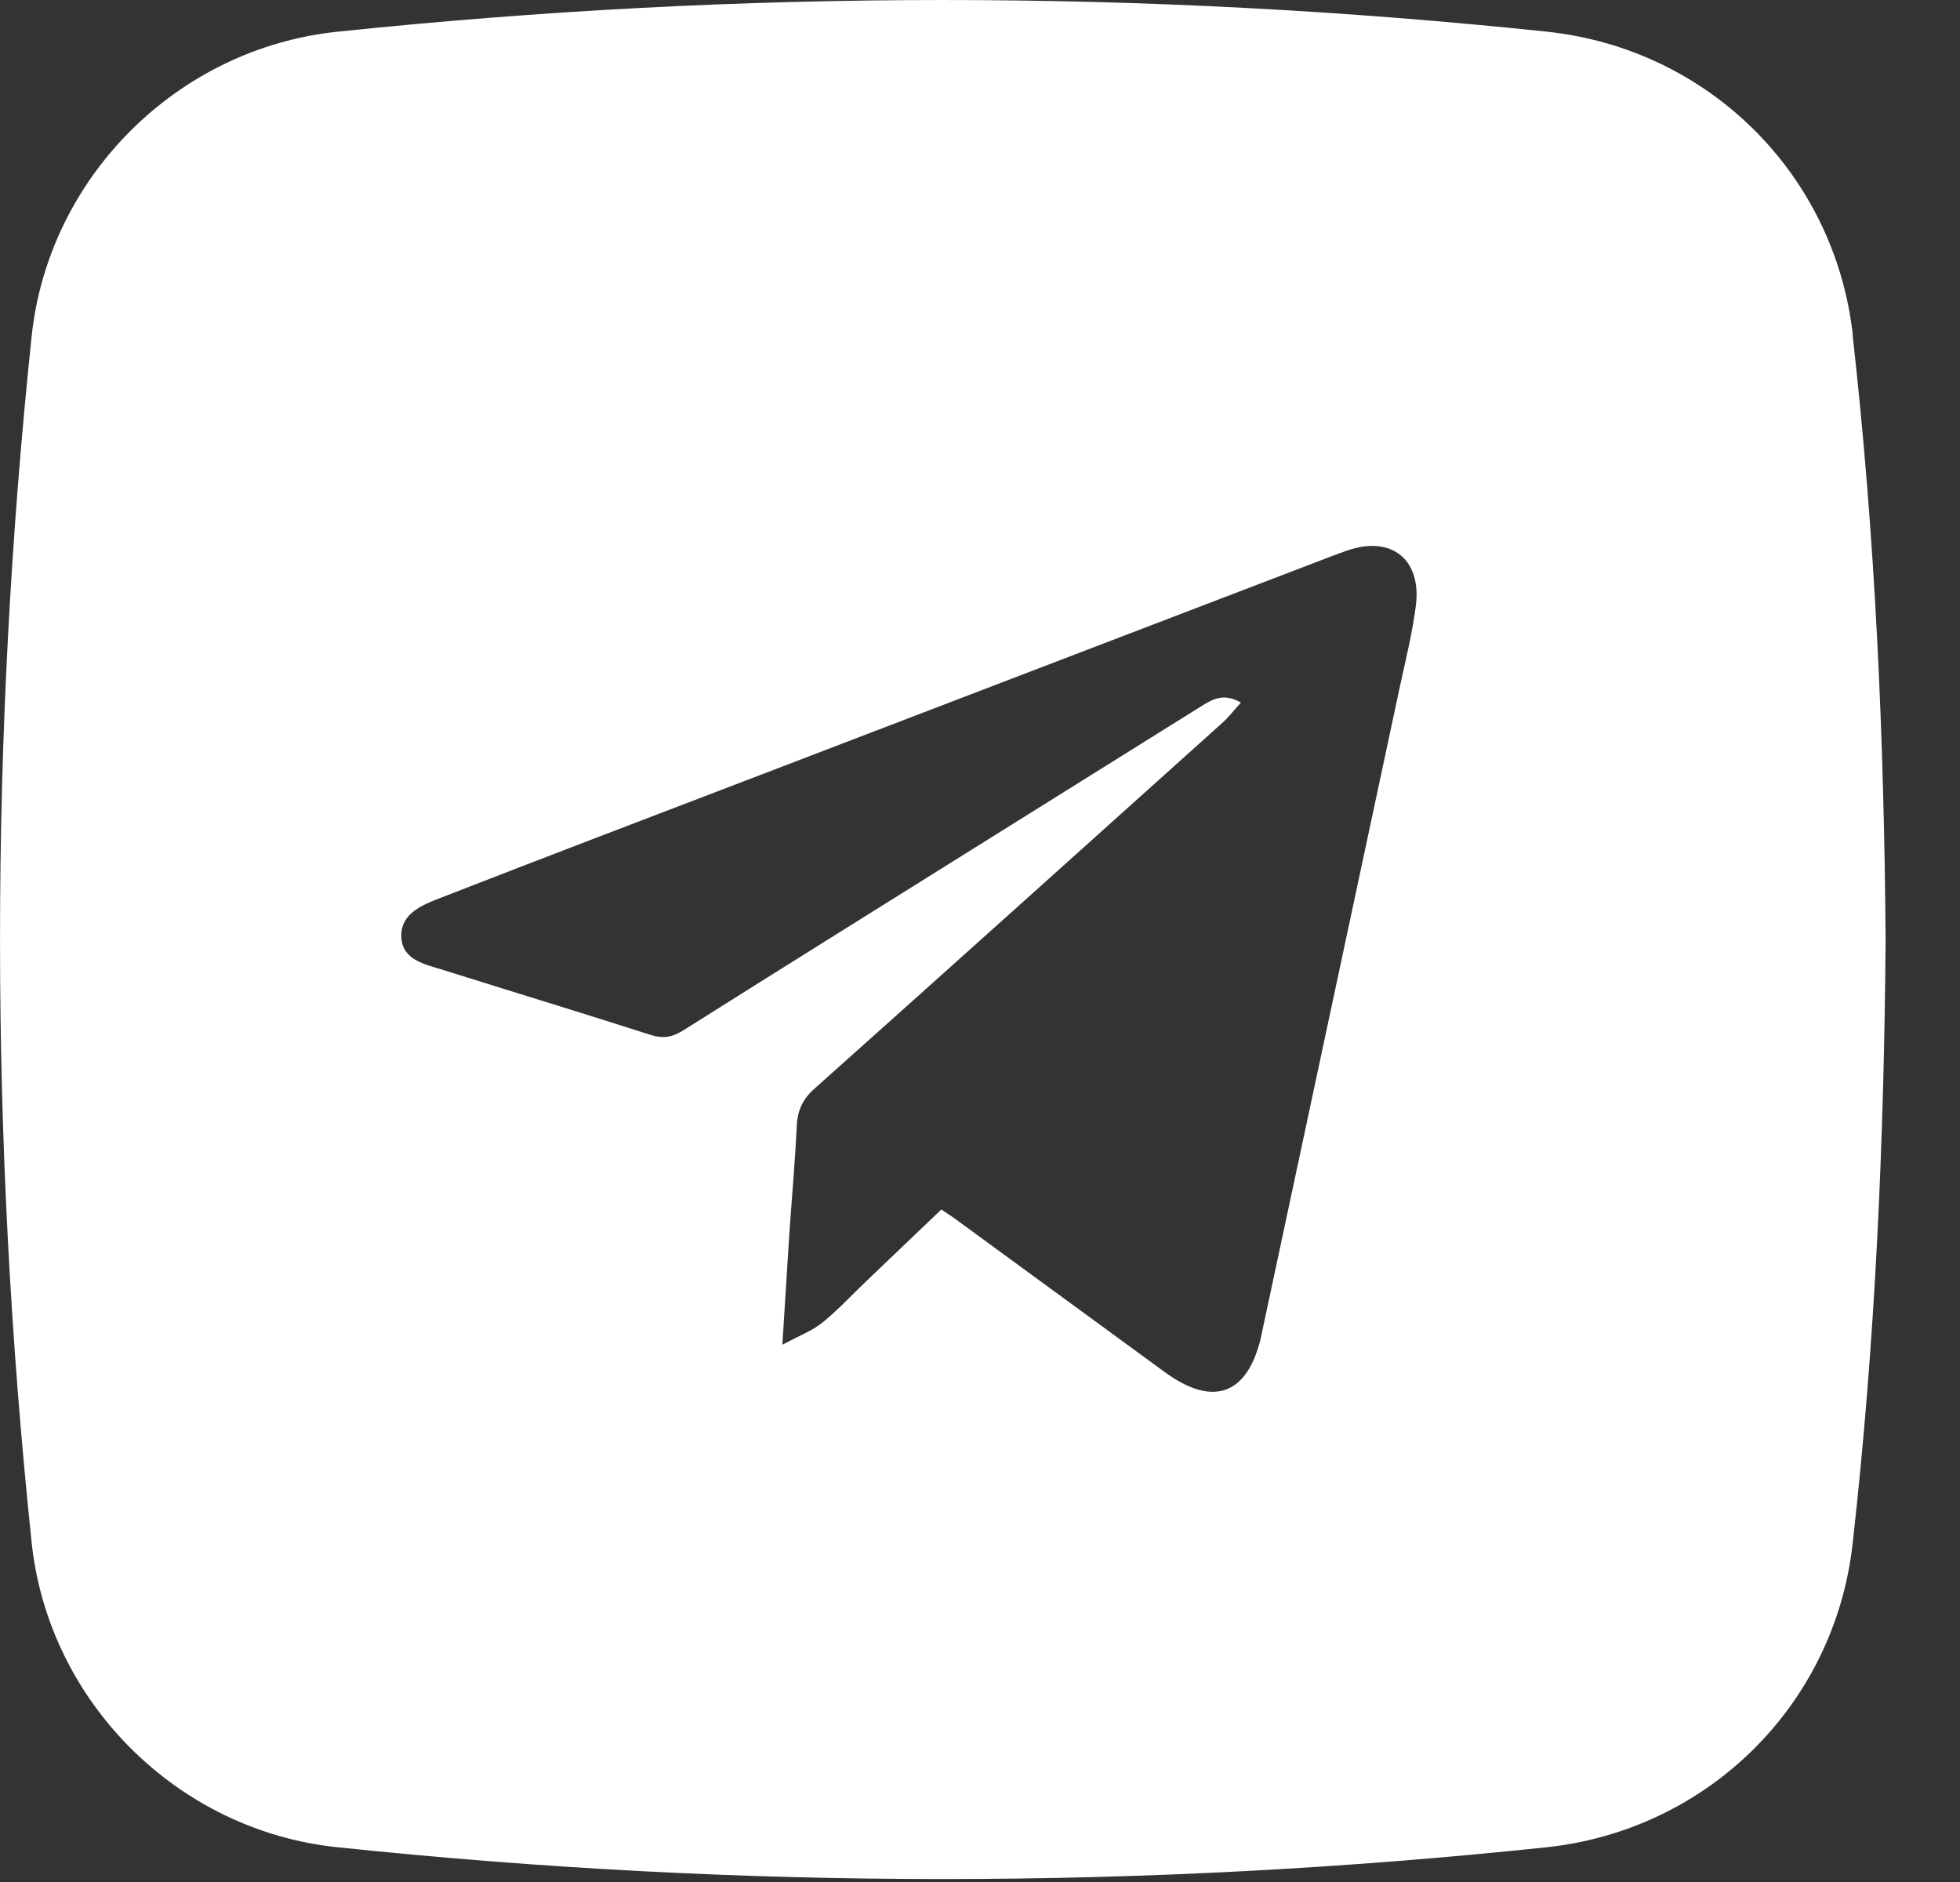 <svg width="25" height="24" viewBox="0 0 25 24" fill="none" xmlns="http://www.w3.org/2000/svg">
<rect x="0" y="0" width="25" height="24" fill="#333333" stroke="none"/>
<path d="M23.633 4.271C23.4 2.209 21.78 0.617 19.722 0.403C14.582 -0.136 9.442 -0.133 4.299 0.405C2.26 0.619 0.616 2.26 0.403 4.293C-0.134 9.419 -0.134 14.54 0.403 19.666C0.616 21.697 2.258 23.342 4.297 23.556C9.438 24.096 14.578 24.099 19.718 23.558C21.776 23.342 23.398 21.748 23.63 19.69C23.919 17.128 24.032 14.557 24.051 11.98C24.032 9.404 23.919 6.833 23.63 4.271H23.633ZM18.059 7.727C18.016 8.062 17.935 8.393 17.863 8.721C17.275 11.475 16.687 14.226 16.099 16.98C16.093 17.004 16.089 17.031 16.084 17.055C15.911 17.786 15.475 17.948 14.86 17.5C13.979 16.858 13.099 16.211 12.217 15.568C12.157 15.523 12.094 15.482 12.007 15.424C11.689 15.726 11.374 16.029 11.058 16.33C10.868 16.51 10.69 16.706 10.486 16.869C10.357 16.972 10.193 17.034 9.979 17.149C10.013 16.621 10.039 16.185 10.067 15.749C10.099 15.285 10.141 14.82 10.163 14.356C10.173 14.157 10.24 14.014 10.393 13.879C12.129 12.33 13.858 10.774 15.589 9.22C15.672 9.146 15.74 9.056 15.828 8.96C15.599 8.825 15.448 8.928 15.3 9.02C14.396 9.584 13.492 10.15 12.588 10.714C11.297 11.522 10.005 12.326 8.718 13.138C8.577 13.227 8.459 13.249 8.297 13.197C7.419 12.915 6.538 12.648 5.658 12.371C5.427 12.298 5.132 12.247 5.119 11.95C5.106 11.648 5.389 11.539 5.622 11.449C6.953 10.93 8.289 10.422 9.624 9.911C12.071 8.973 14.52 8.037 16.969 7.099C17.04 7.073 17.112 7.045 17.183 7.021C17.745 6.825 18.136 7.131 18.059 7.727Z" fill="white"/>
</svg>
